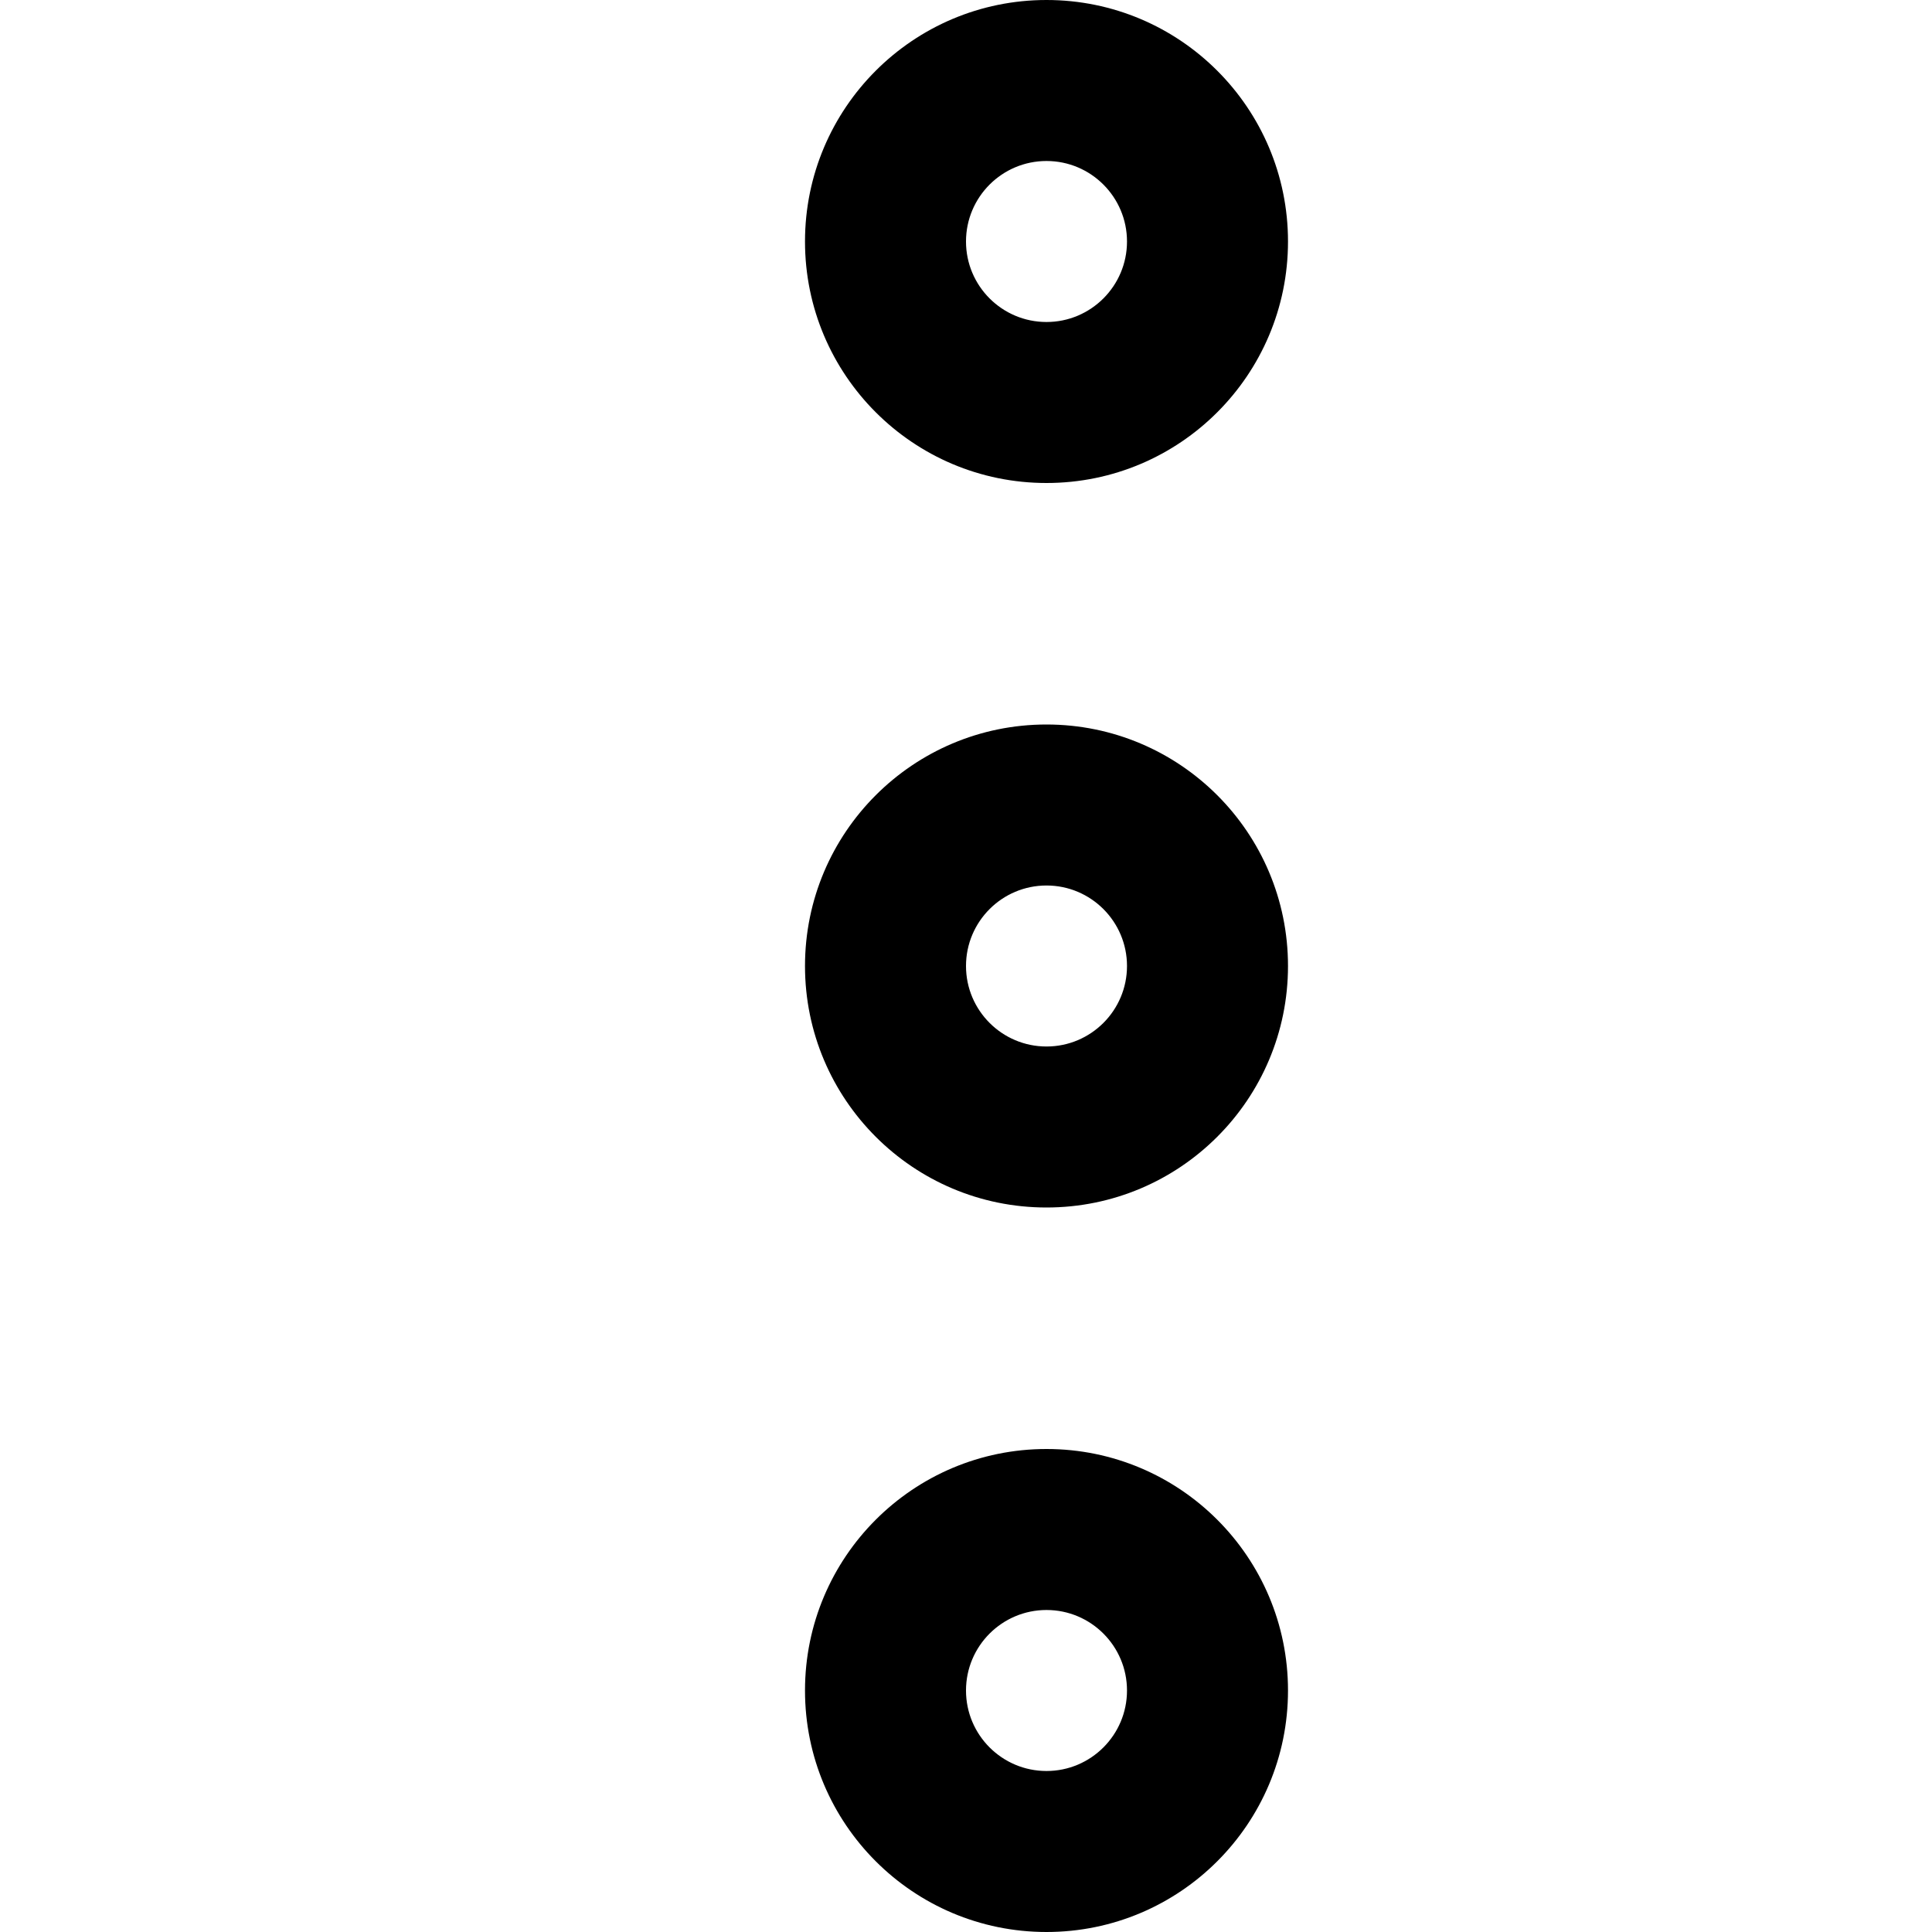 <?xml version="1.0" encoding="UTF-8"?>
<svg width="24px" height="24px" viewBox="0 0 24 24" version="1.1" xmlns="http://www.w3.org/2000/svg" xmlns:xlink="http://www.w3.org/1999/xlink">
    <!-- Generator: Sketch 48.1 (47250) - http://www.bohemiancoding.com/sketch -->
    <title>More24</title>
    <desc>Created with Sketch.</desc>
    <defs></defs>
    <g id="Page-1" stroke="none" stroke-width="1" fill="none" fill-rule="evenodd">
        <g id="More24" fill="#000000" fill-rule="nonzero">
            <path d="M13,24 C11.343,24 10,22.657 10,21 C10,19.343 11.343,18 13,18 C14.657,18 16,19.343 16,21 C16,22.657 14.657,24 13,24 Z M13,22 C13.552,22 14,21.552 14,21 C14,20.448 13.552,20 13,20 C12.448,20 12,20.448 12,21 C12,21.552 12.448,22 13,22 Z M13,6 C11.343,6 10,4.657 10,3 C10,1.343 11.343,0 13,0 C14.657,0 16,1.343 16,3 C16,4.657 14.657,6 13,6 Z M13,4 C13.552,4 14,3.552 14,3 C14,2.448 13.552,2 13,2 C12.448,2 12,2.448 12,3 C12,3.552 12.448,4 13,4 Z M13,15 C11.343,15 10,13.657 10,12 C10,10.343 11.343,9 13,9 C14.657,9 16,10.343 16,12 C16,13.657 14.657,15 13,15 Z M13,13 C13.552,13 14,12.552 14,12 C14,11.448 13.552,11 13,11 C12.448,11 12,11.448 12,12 C12,12.552 12.448,13 13,13 Z"></path>
        </g>
    </g>
</svg>
